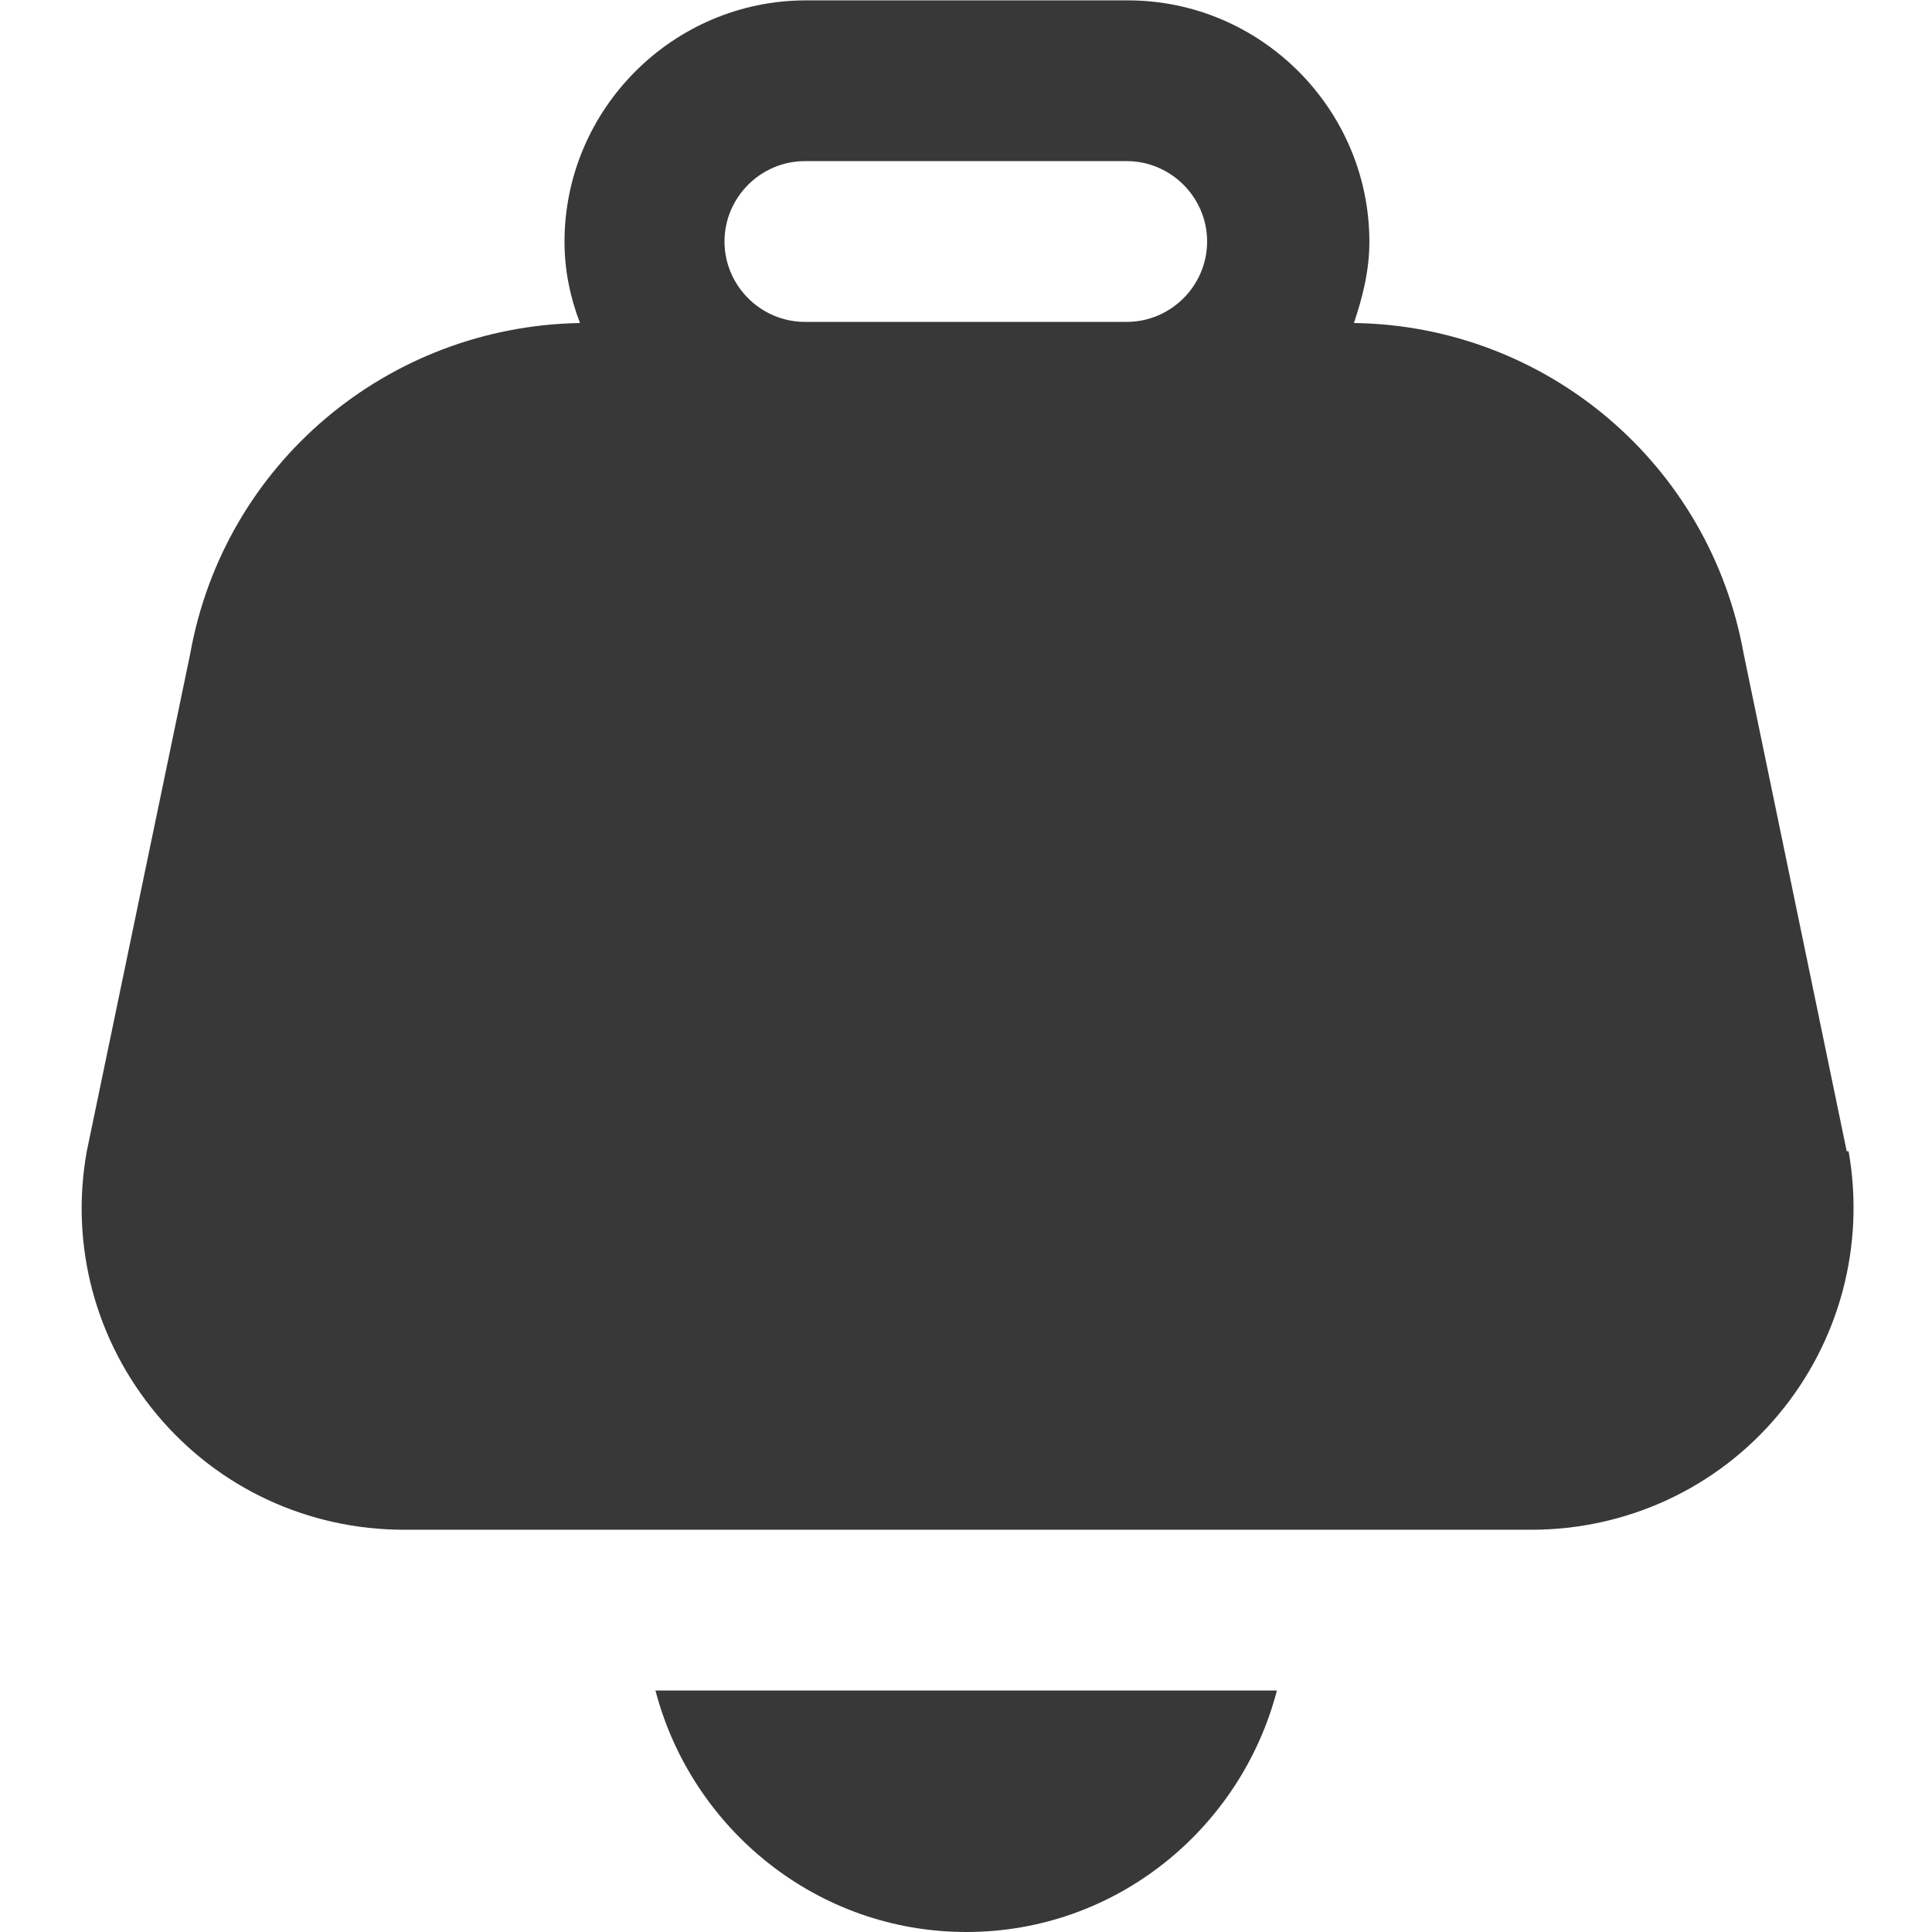 <?xml version="1.0" encoding="utf-8"?>
<!-- Generator: Adobe Illustrator 26.1.0, SVG Export Plug-In . SVG Version: 6.00 Build 0)  -->
<svg version="1.1" id="Layer_1" xmlns="http://www.w3.org/2000/svg" xmlns:xlink="http://www.w3.org/1999/xlink" x="0px" y="0px"
	 viewBox="0 0 512 512" style="enable-background:new 0 0 512 512;" xml:space="preserve">
<style type="text/css">
	.st0{fill:#383838;}
</style>
<path class="st0" d="M489.4,305.1l-27.3-131.8c-9-50.3-52.3-87-103.3-87.7c2.3-6.8,4.1-13.9,4.1-21.5c0-35.2-28.8-64-64-64h-85.3
	c-35.2,0-64,28.8-64,64c0,7.5,1.5,14.7,4.1,21.5c-51,0.9-94.3,37.3-103.3,87.7L23,305.1c-4.5,25,2.3,50.3,18.6,69.8
	s40.1,30.5,65.5,30.5h298.7c25.4,0,49.3-11.1,65.5-30.5s23-44.8,18.6-69.8L489.4,305.1z M213.3,42.7h85.3c11.7,0,21.3,9.6,21.3,21.3
	s-9.6,21.3-21.3,21.3h-85.3c-11.7,0-21.3-9.6-21.3-21.3S201.6,42.7,213.3,42.7z M173.7,448h164.7c-9.6,36.7-42.7,64-82.3,64
	S183.3,484.7,173.7,448L173.7,448z"/>
</svg>
